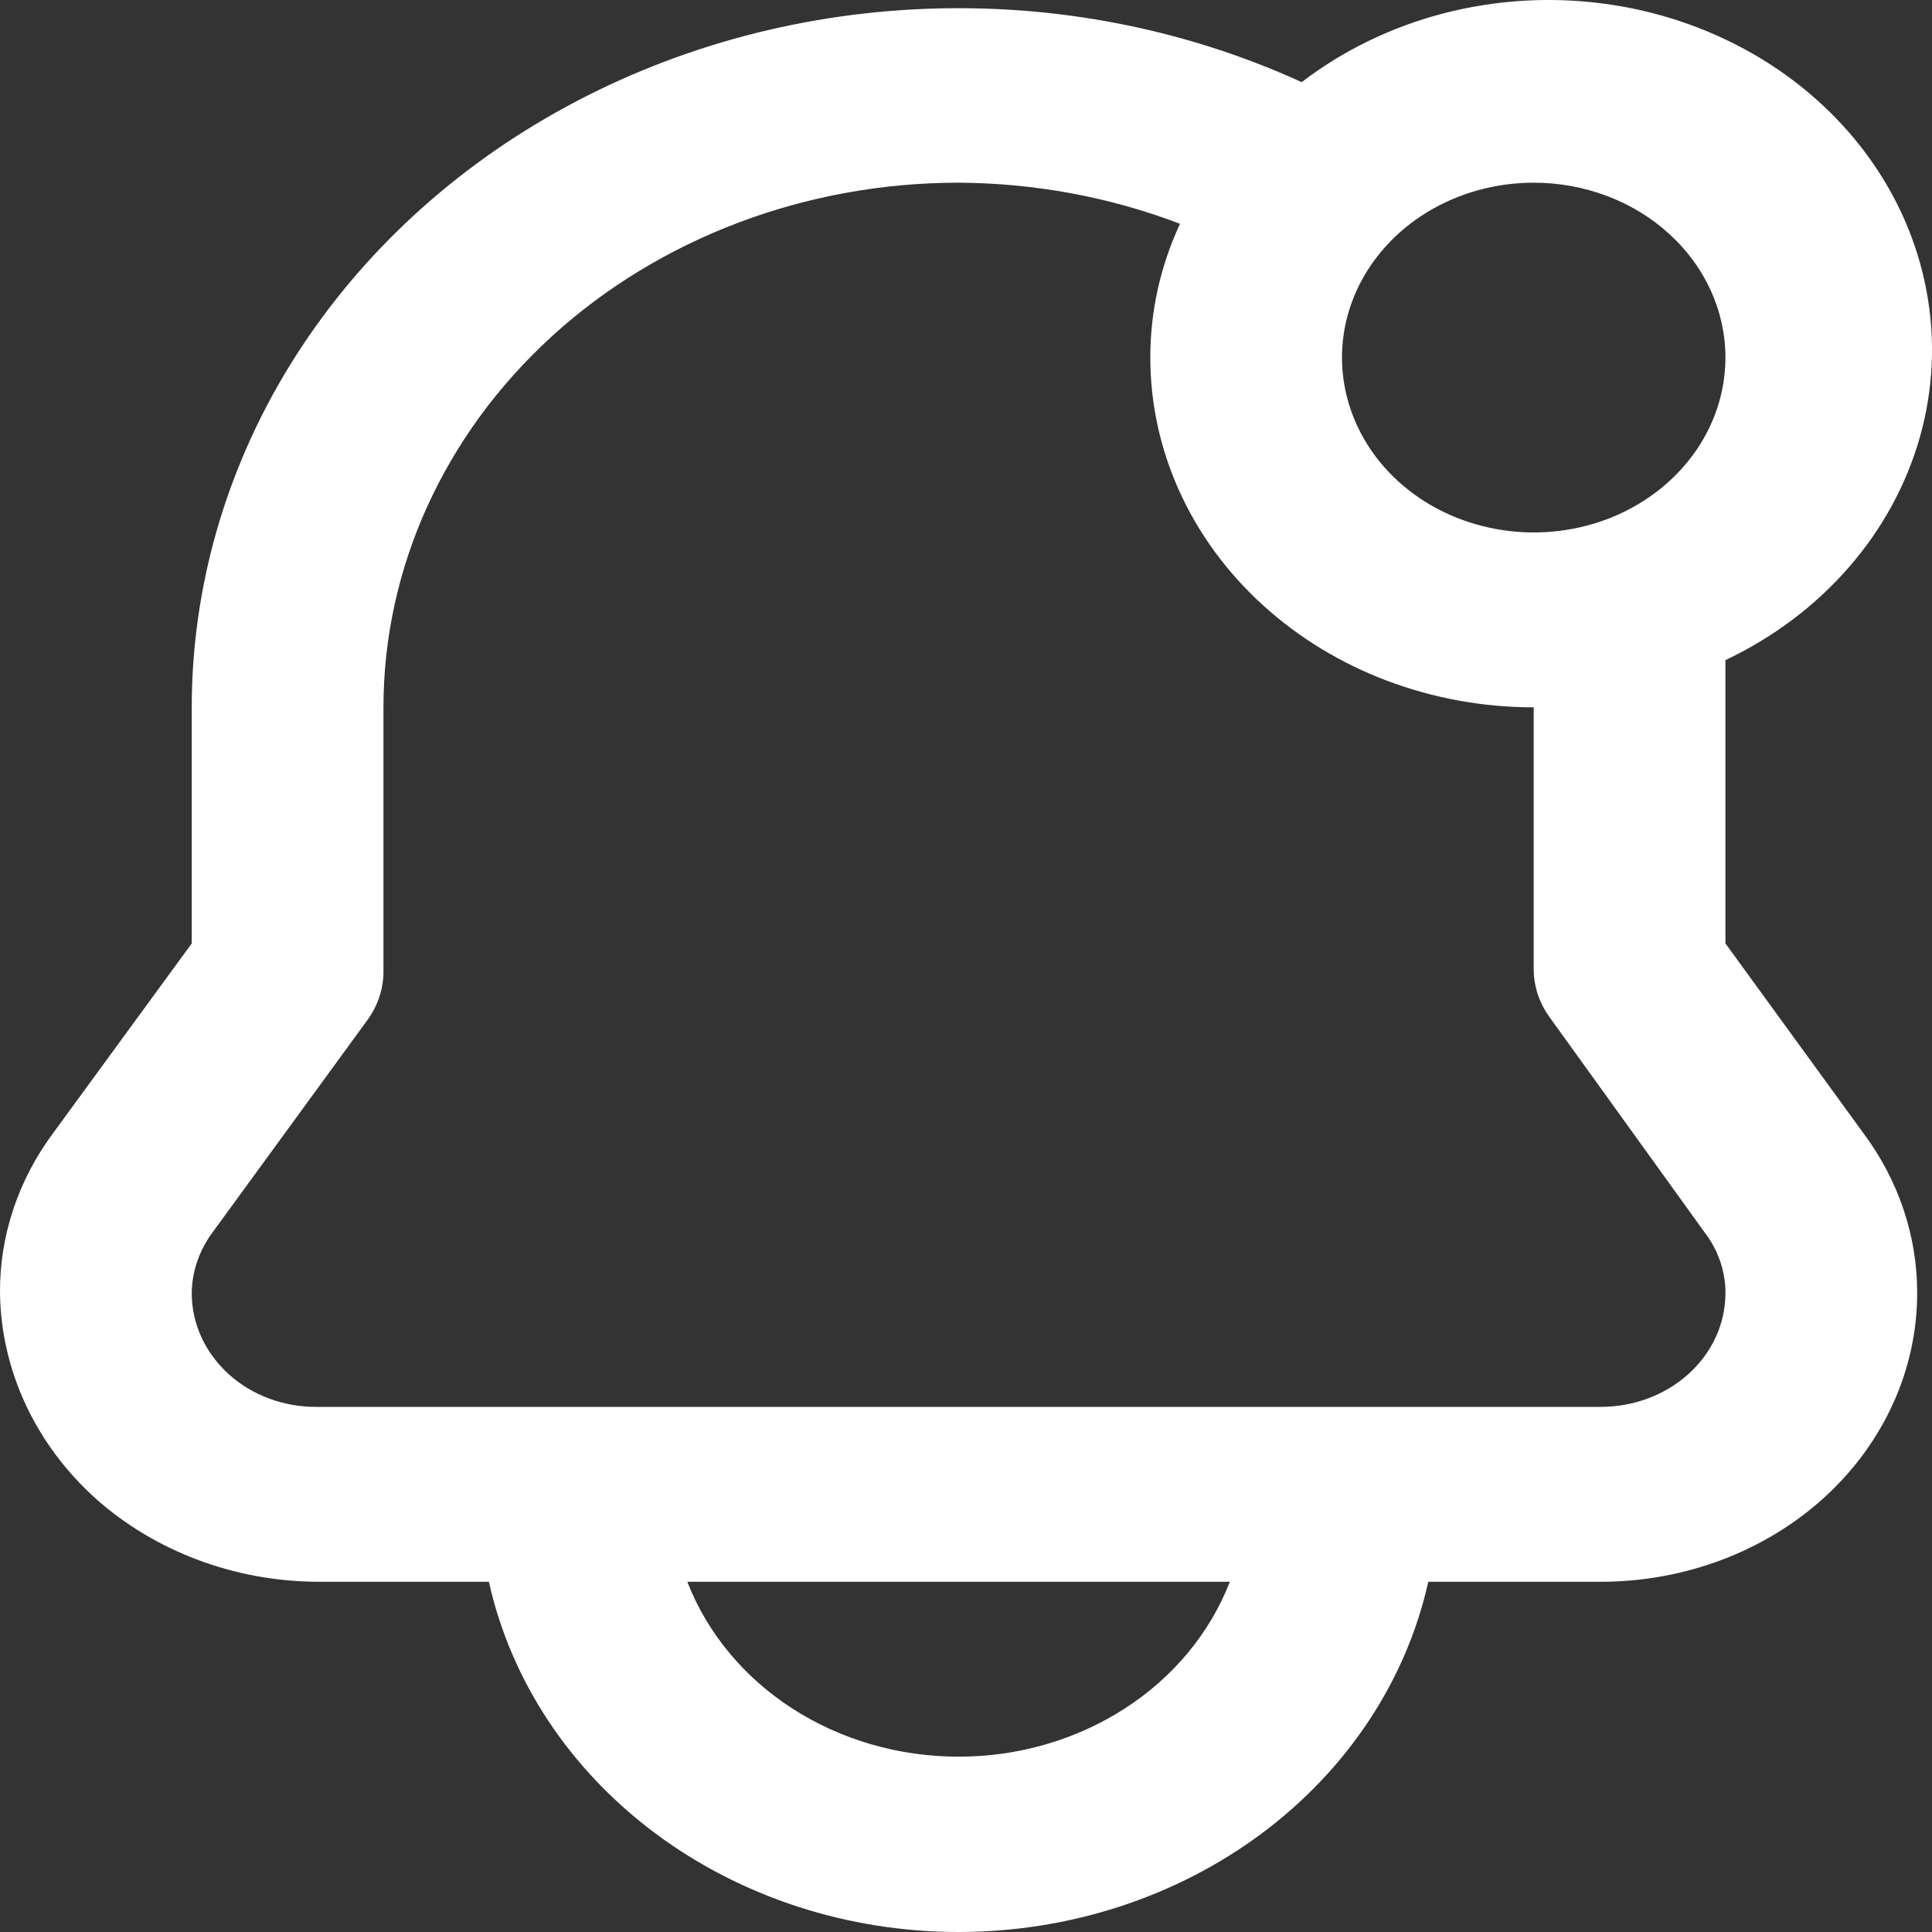 <svg width="25" height="25" viewBox="0 0 25 25" fill="none" xmlns="http://www.w3.org/2000/svg">
<rect x="0" y="0" width="25" height="25" fill="#333333" stroke="none"/>
<path d="M22.327 12.208V9.153C22.327 8.938 22.327 8.734 22.327 8.542C22.946 8.249 23.49 7.839 23.924 7.341C24.358 6.843 24.671 6.267 24.845 5.65C25.018 5.034 25.047 4.391 24.929 3.764C24.812 3.137 24.551 2.539 24.163 2.01C23.775 1.481 23.27 1.033 22.679 0.694C22.088 0.356 21.426 0.134 20.736 0.045C20.045 -0.045 19.342 -8.19444e-05 18.671 0.175C18.001 0.351 17.378 0.653 16.844 1.063C15.332 0.372 13.651 0.046 11.962 0.115C10.272 0.183 8.63 0.645 7.191 1.456C5.752 2.266 4.564 3.399 3.739 4.746C2.915 6.093 2.482 7.61 2.481 9.153V12.208L0.695 14.652C0.236 15.265 -0.006 15.992 0 16.734C0.014 17.735 0.459 18.69 1.24 19.393C2.004 20.073 3.026 20.459 4.093 20.468H6.326C6.611 21.747 7.371 22.897 8.479 23.723C9.587 24.549 10.973 25 12.404 25C13.835 25 15.221 24.549 16.329 23.723C17.436 22.897 18.197 21.747 18.482 20.468H20.714C21.8 20.468 22.841 20.075 23.609 19.375C24.376 18.674 24.808 17.724 24.808 16.734C24.81 15.996 24.568 15.274 24.113 14.664L22.327 12.208ZM22.327 4.627C22.327 5.075 22.181 5.512 21.909 5.884C21.636 6.256 21.249 6.546 20.796 6.718C20.342 6.889 19.843 6.934 19.362 6.846C18.881 6.759 18.439 6.544 18.092 6.227C17.745 5.911 17.509 5.507 17.413 5.068C17.317 4.629 17.366 4.174 17.554 3.761C17.742 3.347 18.06 2.994 18.468 2.745C18.876 2.497 19.355 2.364 19.846 2.364C20.504 2.364 21.135 2.602 21.6 3.027C22.066 3.451 22.327 4.027 22.327 4.627ZM12.404 22.731C11.634 22.732 10.883 22.514 10.254 22.109C9.626 21.704 9.15 21.13 8.894 20.468H15.914C15.658 21.13 15.182 21.704 14.553 22.109C13.925 22.514 13.174 22.732 12.404 22.731ZM20.714 18.205H4.093C3.671 18.207 3.266 18.056 2.965 17.787C2.812 17.649 2.69 17.485 2.607 17.305C2.524 17.124 2.481 16.93 2.481 16.734C2.484 16.451 2.579 16.176 2.754 15.942L4.751 13.204C4.894 13.01 4.967 12.781 4.962 12.548V9.153C4.962 7.352 5.746 5.626 7.141 4.352C8.537 3.079 10.43 2.364 12.404 2.364C13.388 2.369 14.361 2.549 15.269 2.896C15.015 3.443 14.884 4.032 14.885 4.627C14.885 5.827 15.407 6.979 16.338 7.827C17.268 8.676 18.53 9.153 19.846 9.153V12.548C19.848 12.769 19.921 12.986 20.057 13.17L22.054 15.942C22.238 16.18 22.334 16.466 22.327 16.757C22.32 17.143 22.148 17.511 21.846 17.782C21.544 18.053 21.138 18.205 20.714 18.205Z" fill="white"/>
</svg>

